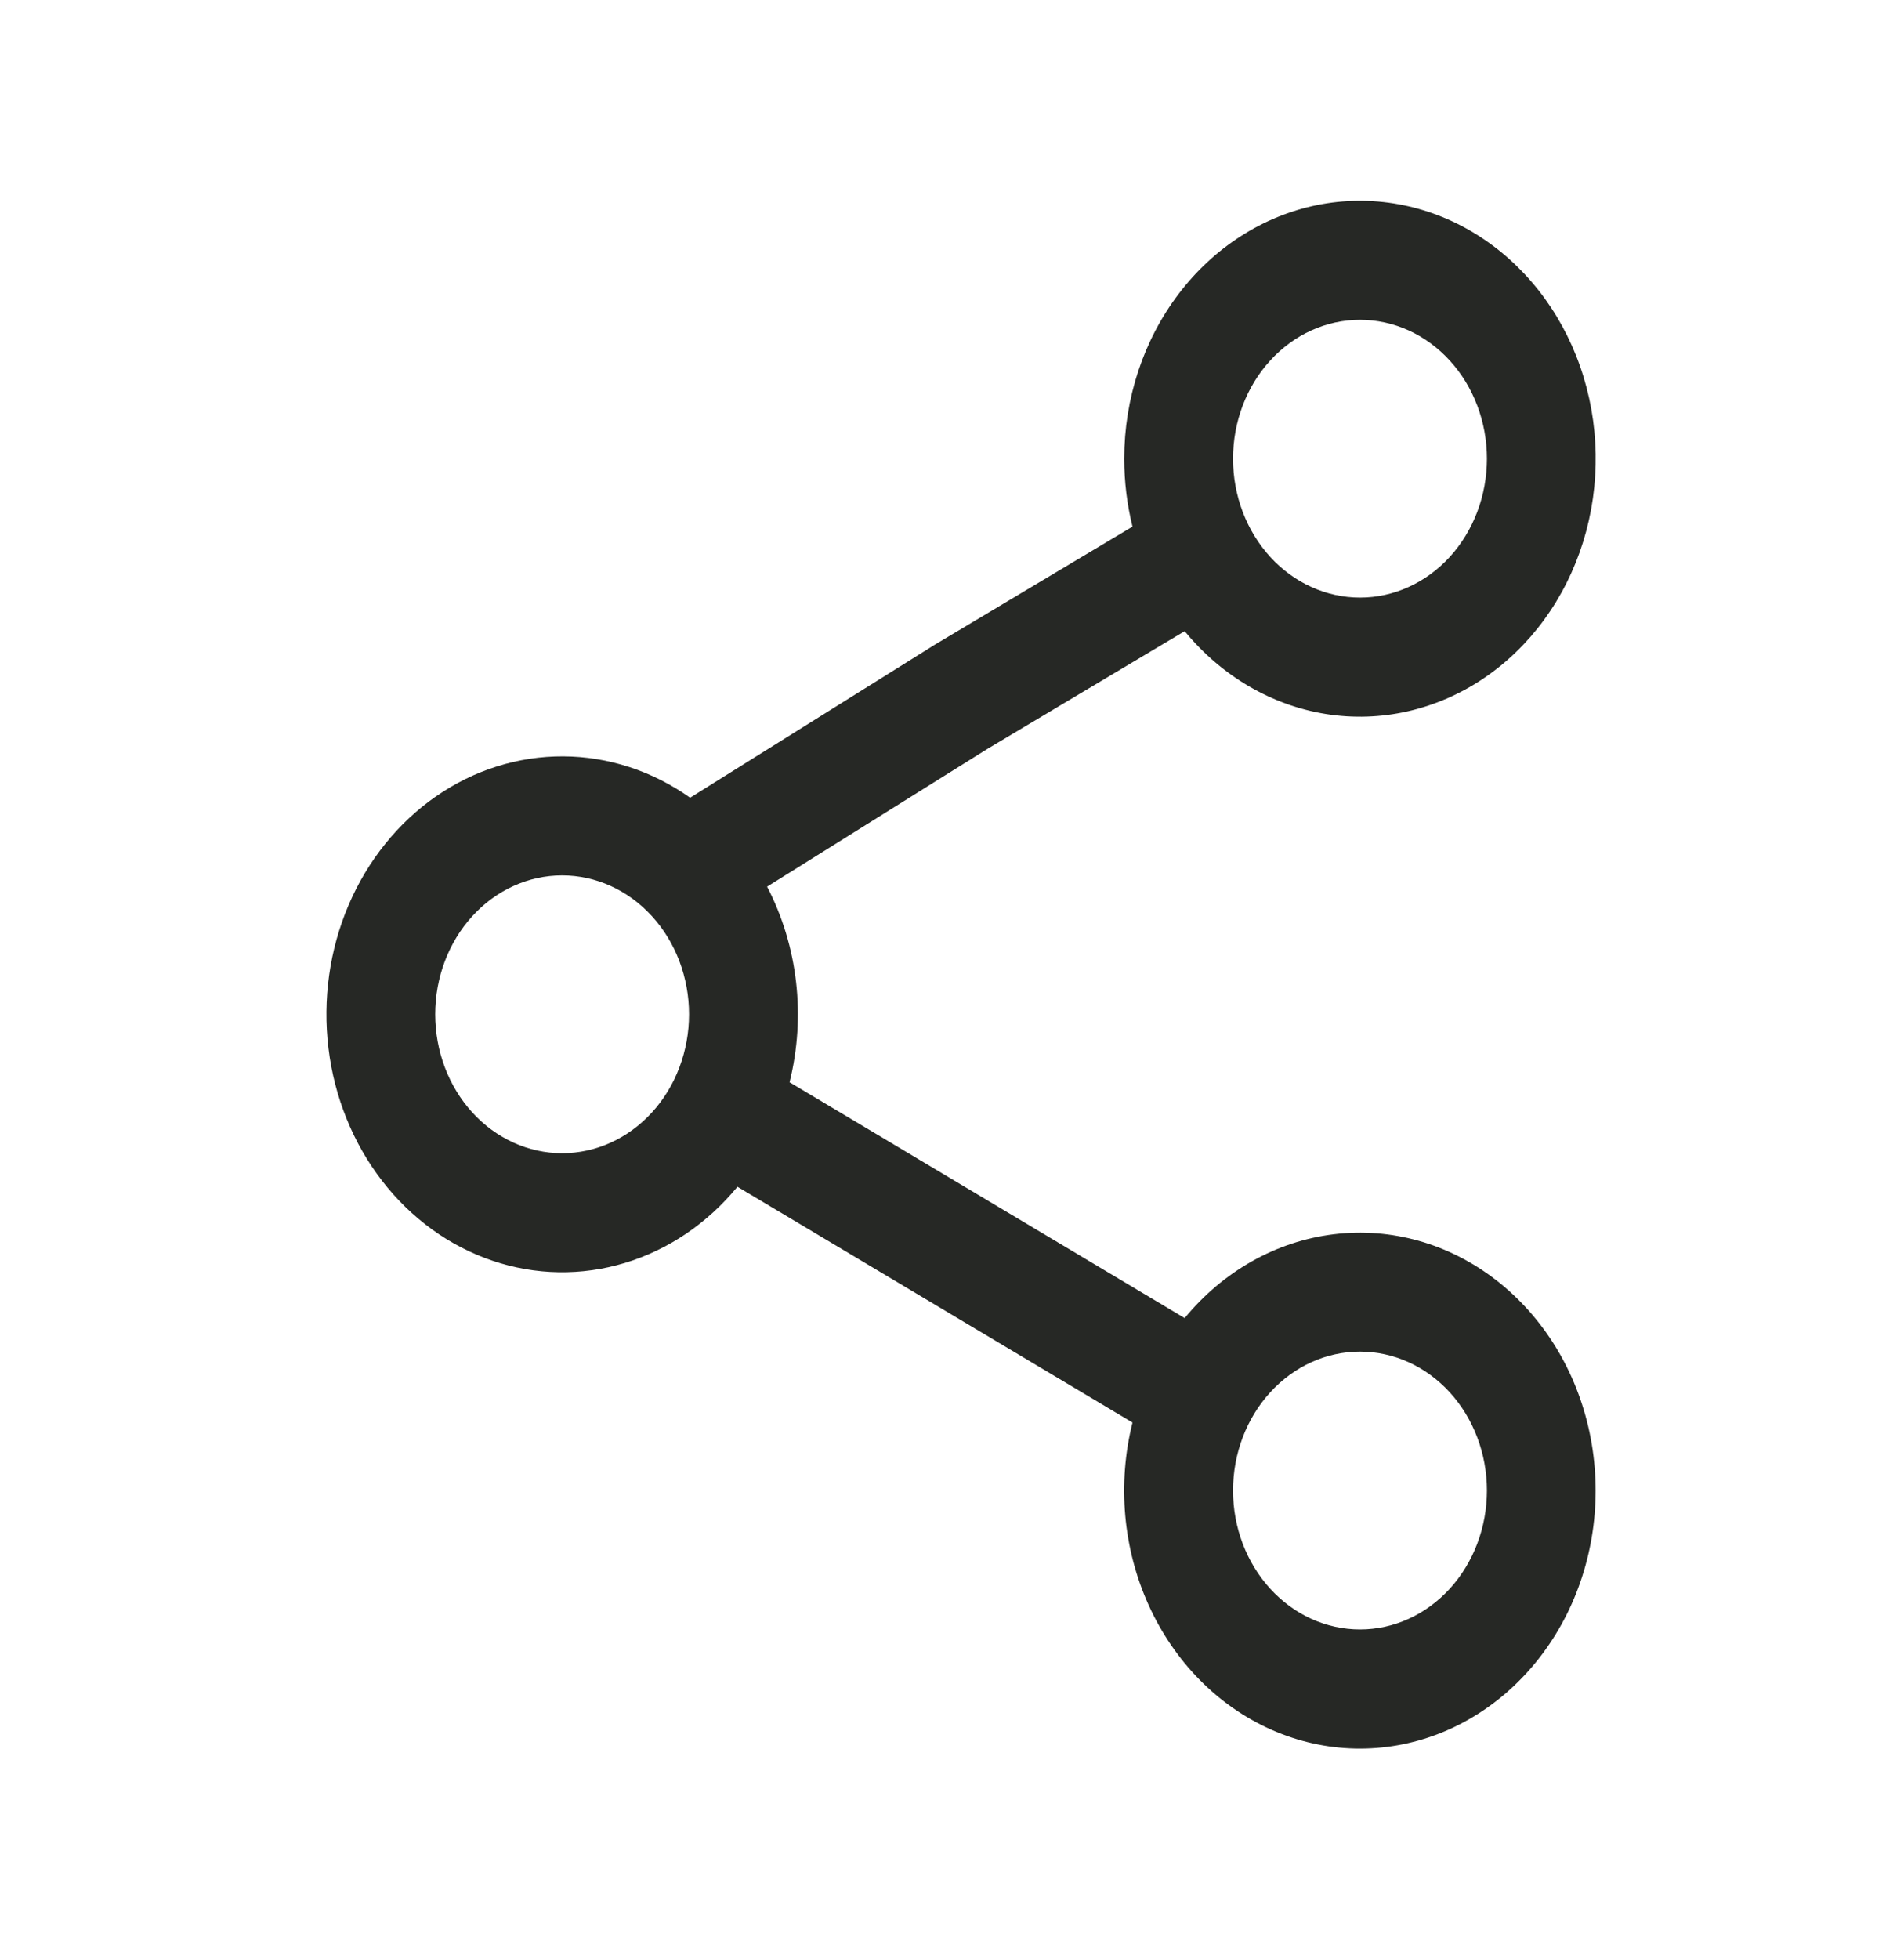 <svg width="35" height="36" viewBox="0 0 35 36" fill="none" xmlns="http://www.w3.org/2000/svg">
<g id="basil:share-outline">
<path id="Vector" fill-rule="evenodd" clip-rule="evenodd" d="M20.666 8.428C20.666 7.321 21.021 6.248 21.669 5.397C22.316 4.546 23.216 3.97 24.211 3.768C25.207 3.567 26.235 3.753 27.119 4.294C28.002 4.836 28.684 5.698 29.046 6.732C29.408 7.766 29.428 8.906 29.102 9.954C28.776 11.003 28.125 11.893 27.262 12.471C26.398 13.049 25.377 13.278 24.375 13.119C23.373 12.959 22.454 12.421 21.777 11.597L18.154 13.758L14.101 16.291C14.668 17.382 14.816 18.674 14.514 19.885L21.777 24.218C22.488 23.354 23.463 22.806 24.519 22.678C25.575 22.549 26.637 22.849 27.503 23.521C28.37 24.193 28.981 25.189 29.22 26.321C29.459 27.453 29.31 28.641 28.801 29.661C28.291 30.68 27.458 31.459 26.458 31.851C25.457 32.242 24.361 32.218 23.376 31.783C22.391 31.349 21.587 30.533 21.115 29.492C20.643 28.451 20.538 27.257 20.818 26.137L13.556 21.805C13.002 22.479 12.284 22.965 11.486 23.205C10.688 23.446 9.843 23.432 9.053 23.164C8.262 22.897 7.557 22.387 7.023 21.695C6.489 21.004 6.147 20.159 6.038 19.262C5.929 18.364 6.057 17.451 6.407 16.631C6.758 15.81 7.316 15.117 8.015 14.632C8.714 14.148 9.526 13.893 10.354 13.897C11.182 13.901 11.991 14.165 12.686 14.657L17.18 11.848L20.818 9.676C20.717 9.27 20.666 8.85 20.666 8.428ZM25 5.876C24.381 5.876 23.787 6.145 23.35 6.624C22.912 7.102 22.666 7.751 22.666 8.428C22.666 9.105 22.912 9.754 23.35 10.233C23.787 10.711 24.381 10.98 25 10.98C25.619 10.98 26.212 10.711 26.65 10.233C27.087 9.754 27.333 9.105 27.333 8.428C27.333 7.751 27.087 7.102 26.65 6.624C26.212 6.145 25.619 5.876 25 5.876ZM10.333 16.084C9.714 16.084 9.121 16.353 8.683 16.832C8.246 17.311 8 17.96 8 18.636C8 19.313 8.246 19.962 8.683 20.441C9.121 20.92 9.714 21.189 10.333 21.189C10.952 21.189 11.545 20.92 11.983 20.441C12.421 19.962 12.666 19.313 12.666 18.636C12.666 17.96 12.421 17.311 11.983 16.832C11.545 16.353 10.952 16.084 10.333 16.084ZM22.666 27.386C22.666 26.71 22.912 26.061 23.35 25.582C23.787 25.103 24.381 24.834 25 24.834C25.619 24.834 26.212 25.103 26.65 25.582C27.087 26.061 27.333 26.71 27.333 27.386C27.333 28.063 27.087 28.712 26.65 29.191C26.212 29.67 25.619 29.939 25 29.939C24.381 29.939 23.787 29.67 23.35 29.191C22.912 28.712 22.666 28.063 22.666 27.386Z" fill="#262825"/>
</g>
</svg>
